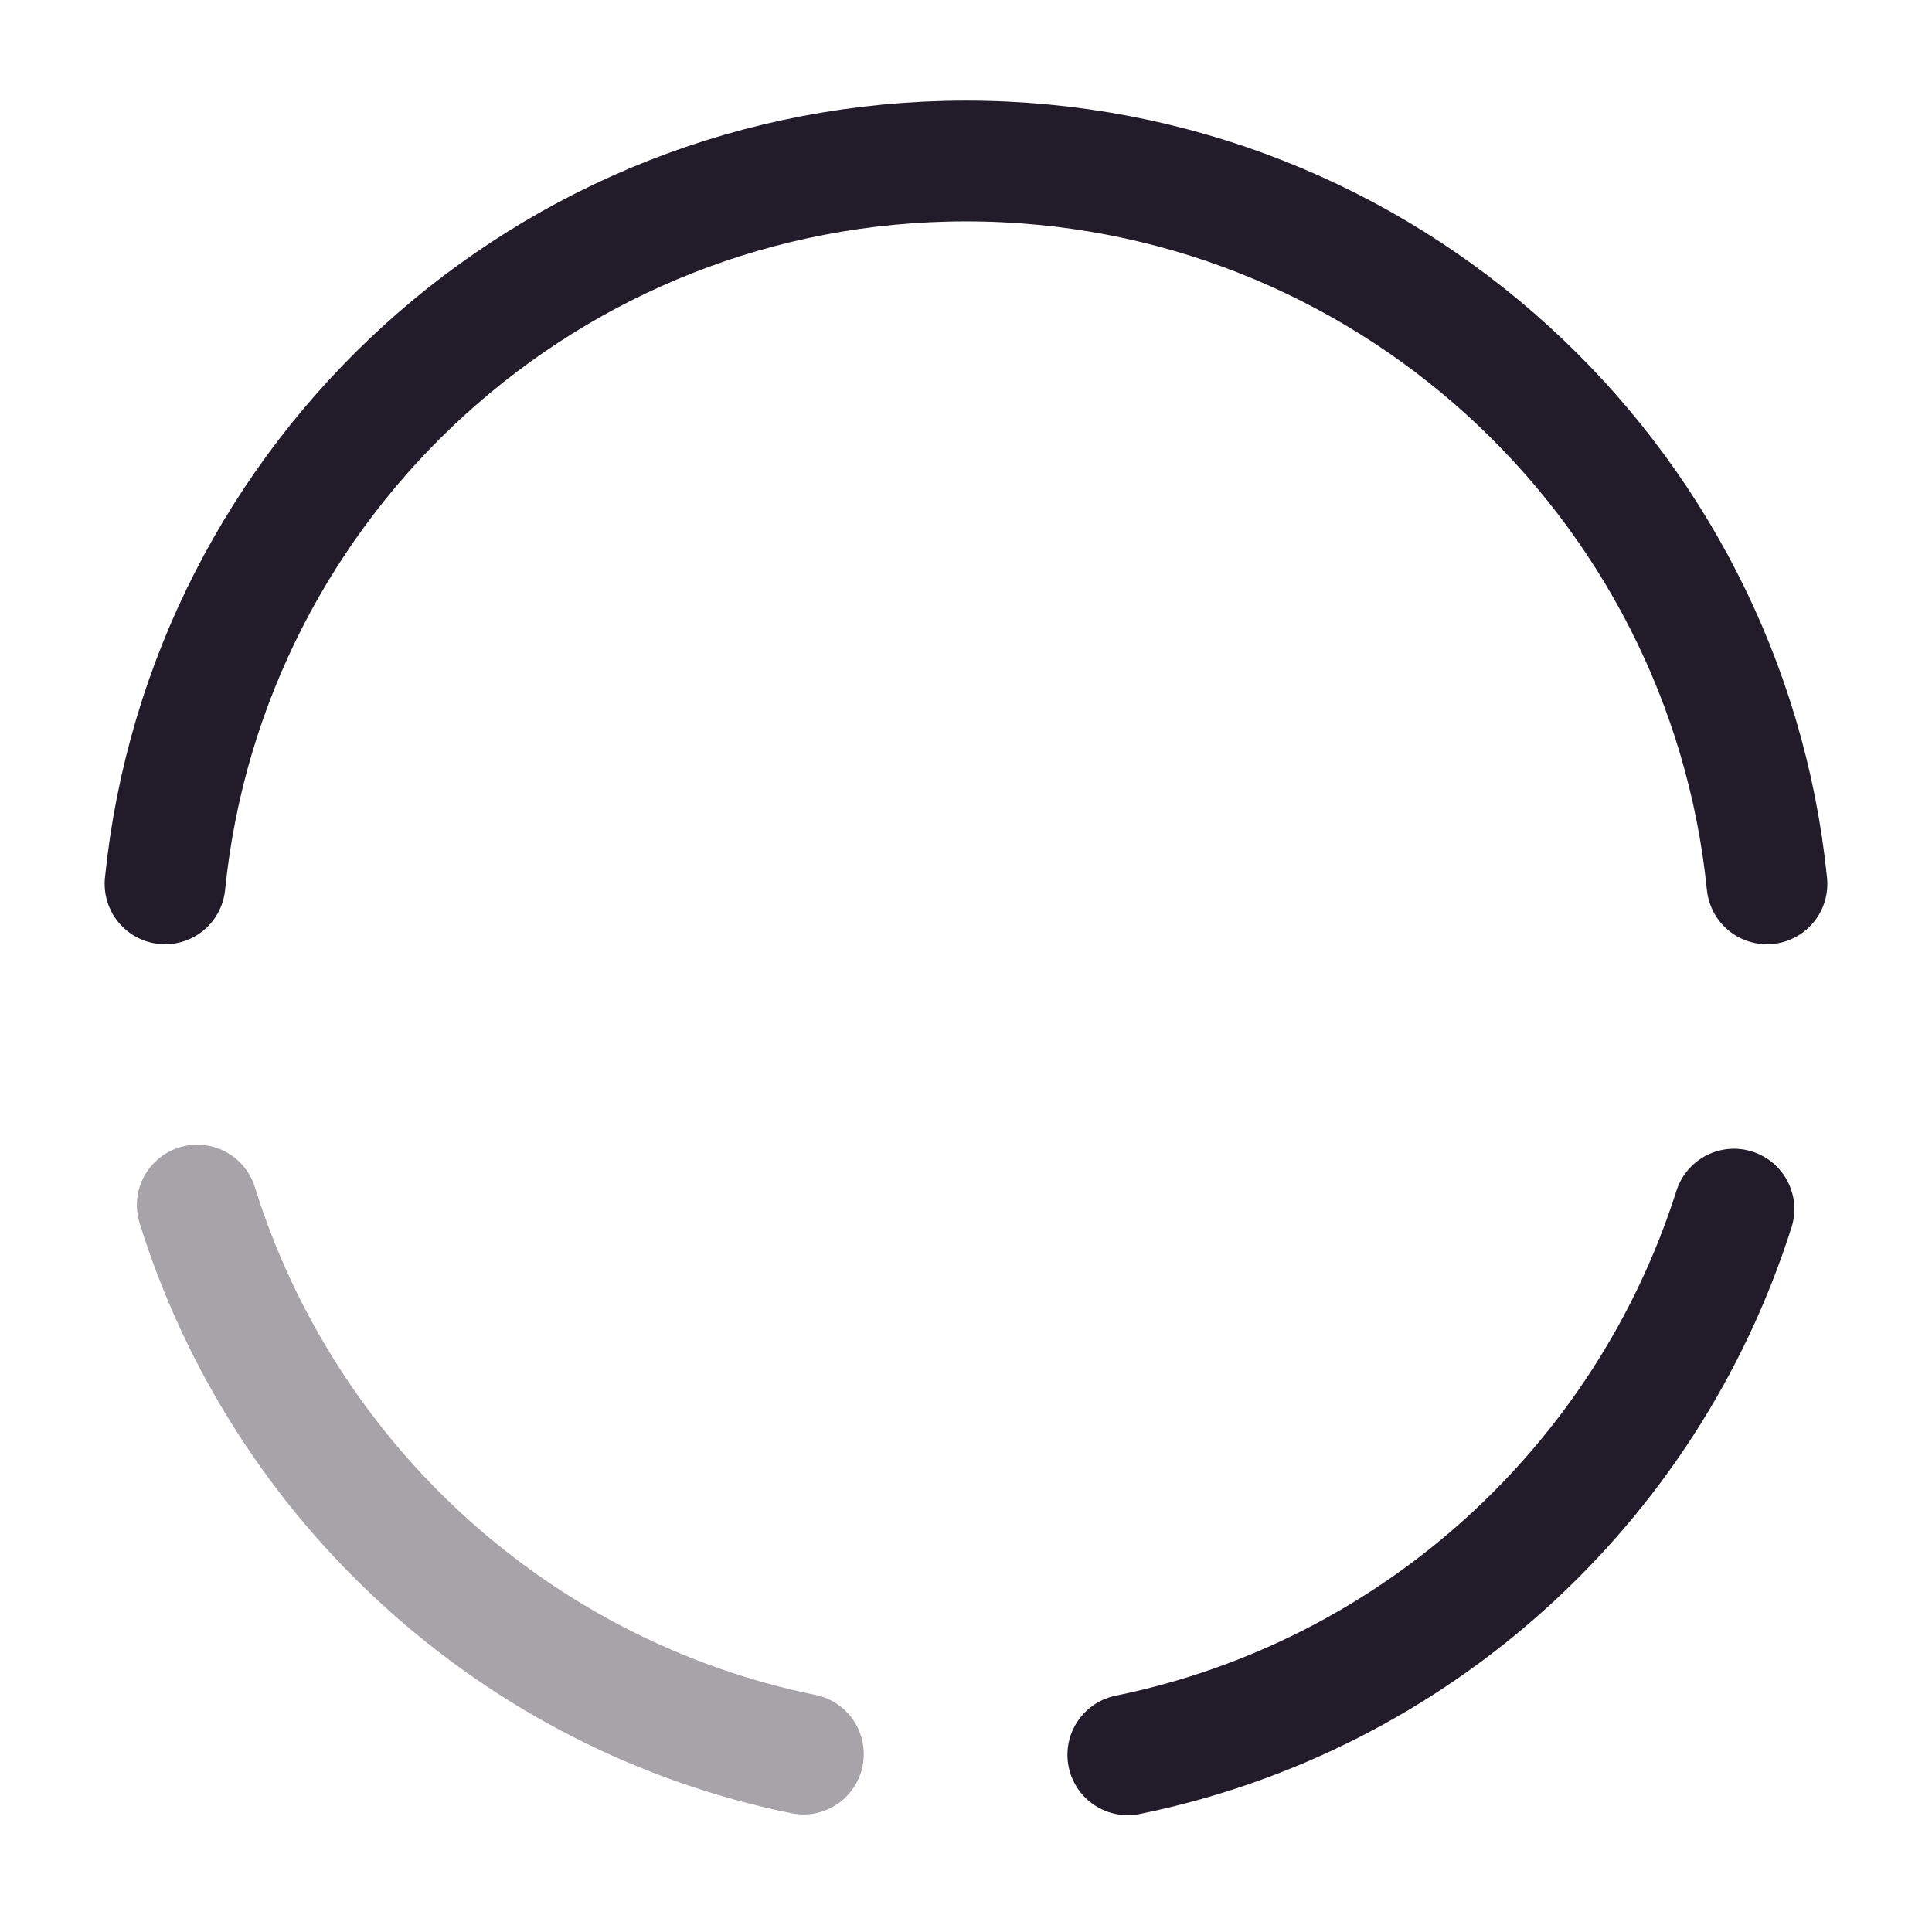 <svg width="24" height="24" viewBox="0 0 24 24" fill="none" xmlns="http://www.w3.org/2000/svg">
<path opacity="0.4" d="M2.45 14.97C3.52 18.41 6.4 21.06 9.98 21.79" stroke="#211B2A" stroke-width="1.5" stroke-miterlimit="10" stroke-linecap="round" stroke-linejoin="round"/>
<path d="M2.05 10.98C2.56 5.93 6.82 2 12 2C17.18 2 21.44 5.94 21.95 10.98" stroke="#211B2A" stroke-width="1.5" stroke-miterlimit="10" stroke-linecap="round" stroke-linejoin="round"/>
<path d="M14.01 21.799C17.58 21.07 20.45 18.45 21.54 15.02" stroke="#211B2A" stroke-width="1.5" stroke-miterlimit="10" stroke-linecap="round" stroke-linejoin="round"/>
</svg>

